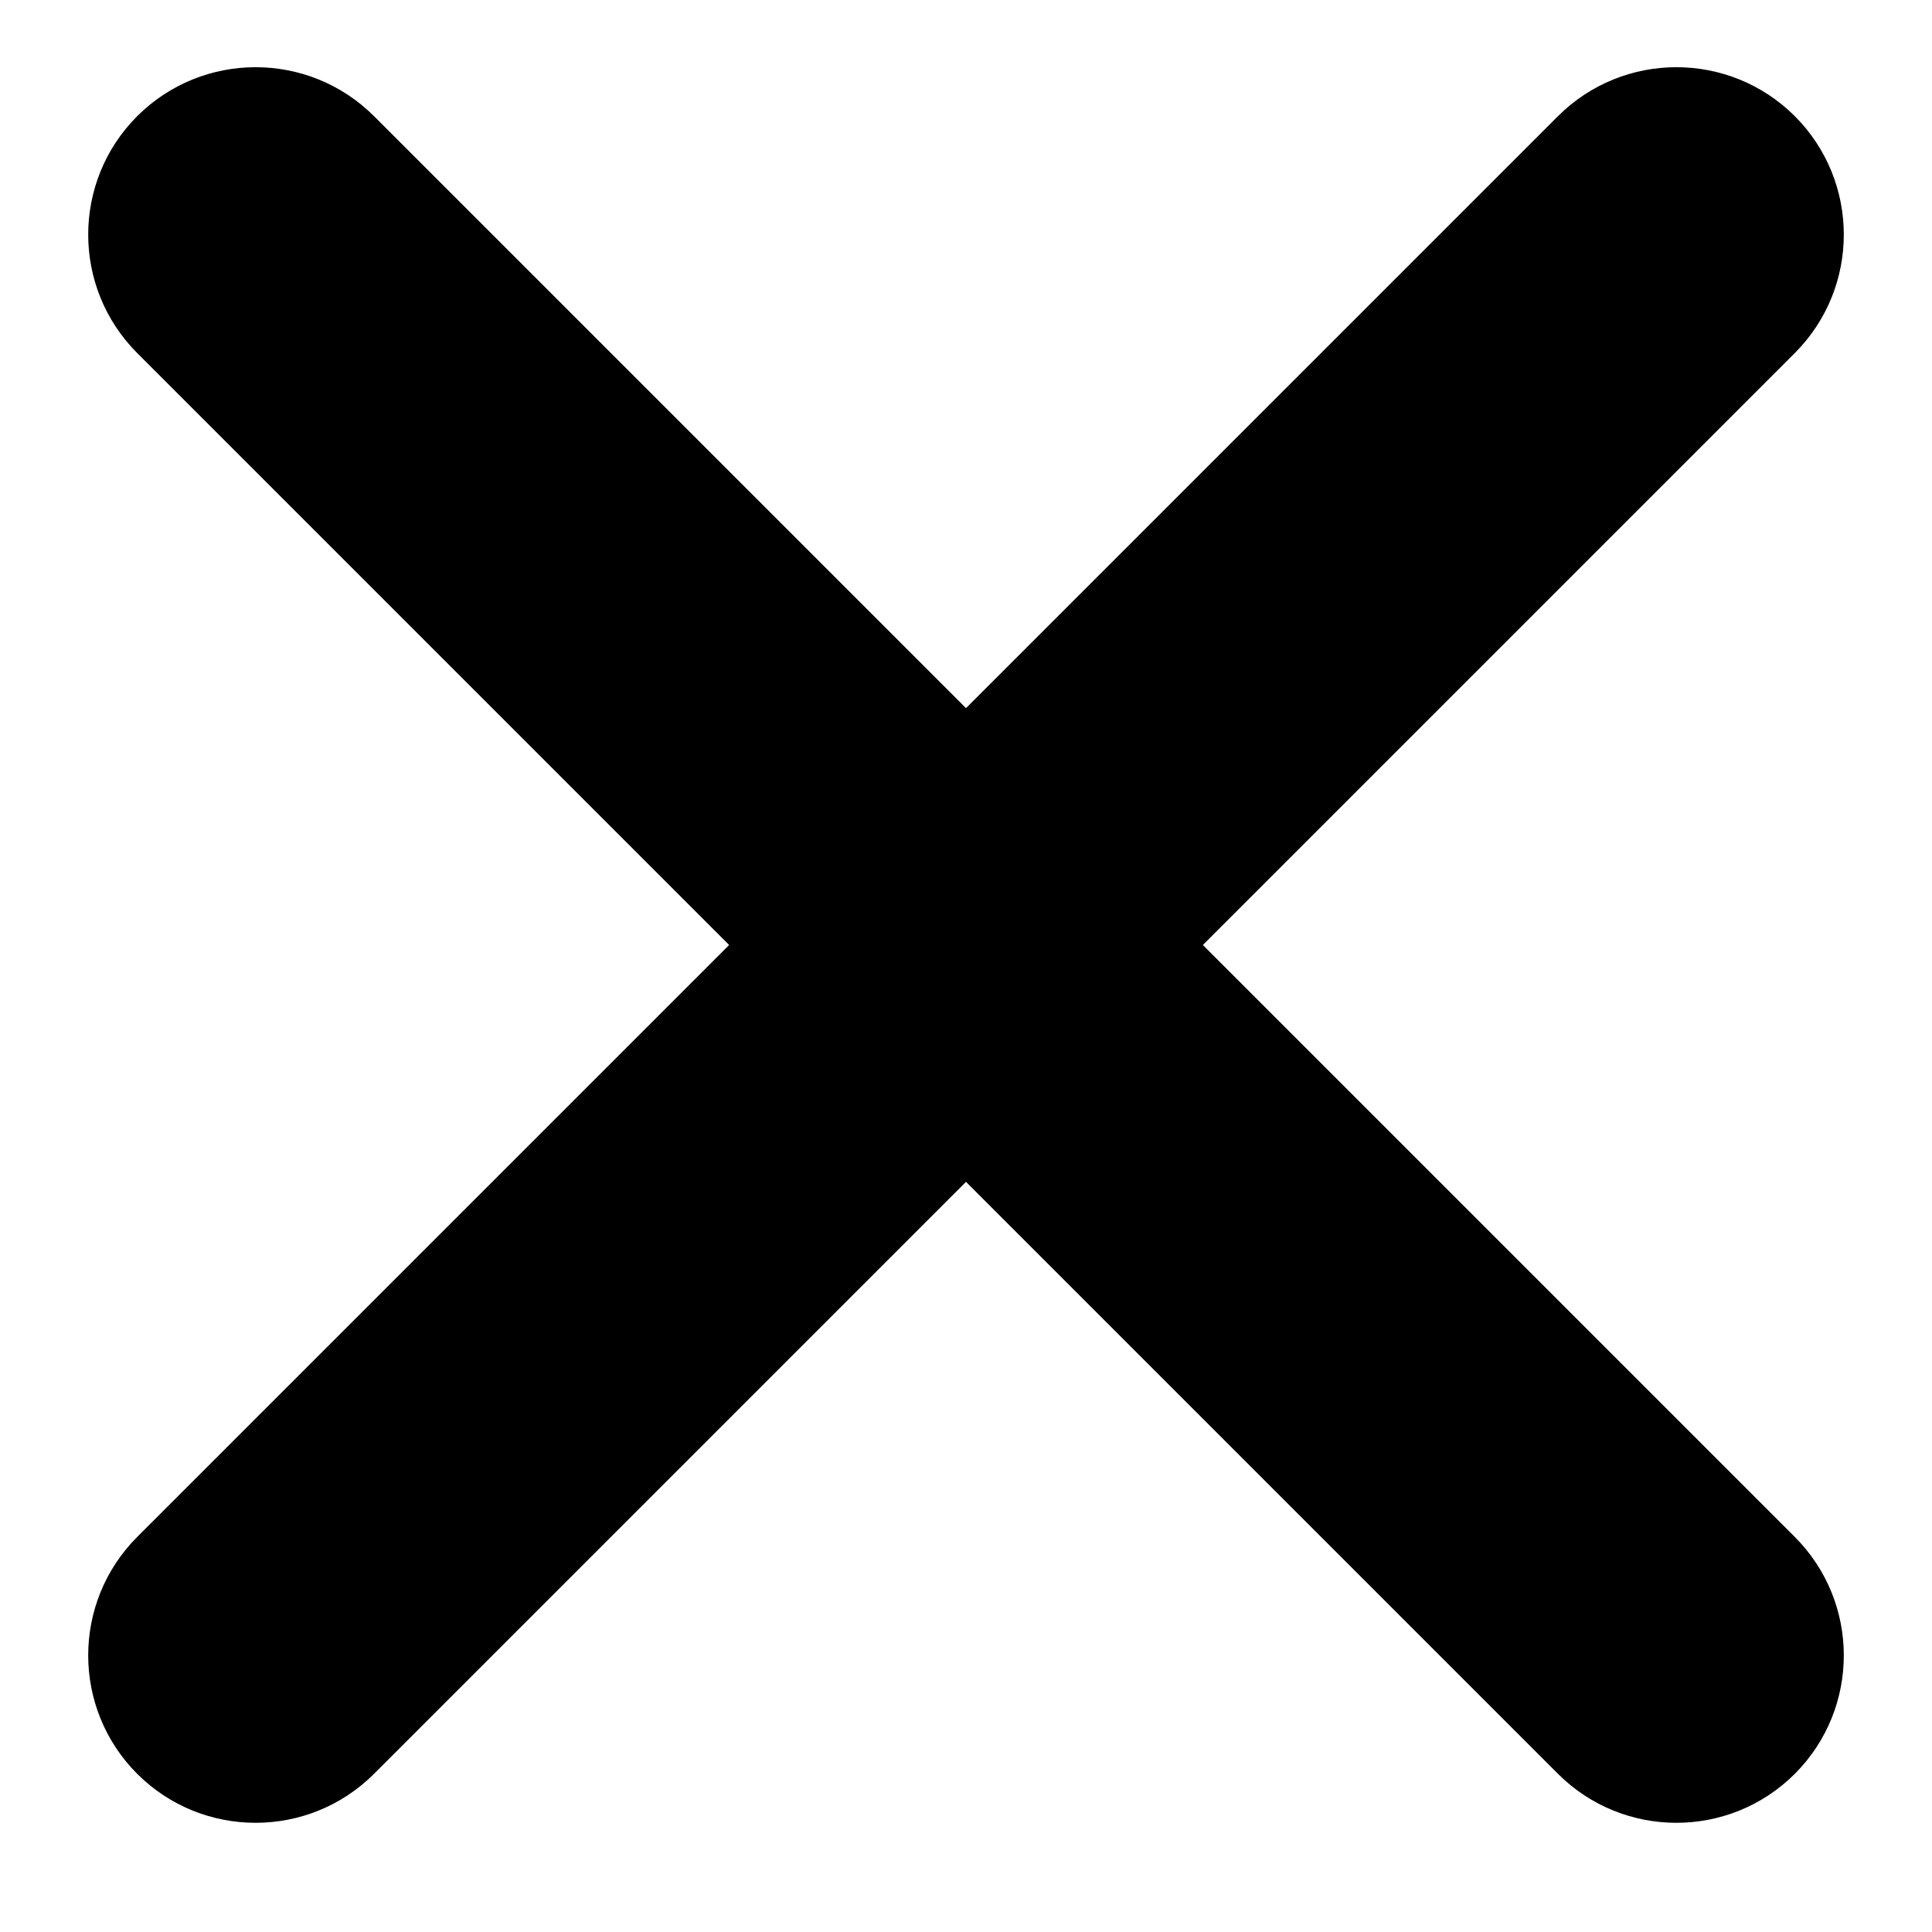 <svg width="15" height="15" viewBox="0 0 15 15" fill="none" xmlns="http://www.w3.org/2000/svg">
  <path
    d="M1.065 13.772C0.558 13.264 0.558 12.441 1.065 11.933L12.096 0.902C12.604 0.395 13.427 0.395 13.935 0.902C14.442 1.41 14.442 2.233 13.935 2.741L2.904 13.772C2.396 14.279 1.573 14.279 1.065 13.772Z"
    fill="currentColor" />
  <path
    d="M13.935 13.772C13.427 14.279 12.604 14.279 12.096 13.772L1.065 2.741C0.558 2.233 0.558 1.41 1.065 0.902C1.573 0.395 2.396 0.395 2.904 0.902L13.935 11.933C14.442 12.441 14.442 13.264 13.935 13.772Z"
    fill="currentColor" />
</svg>